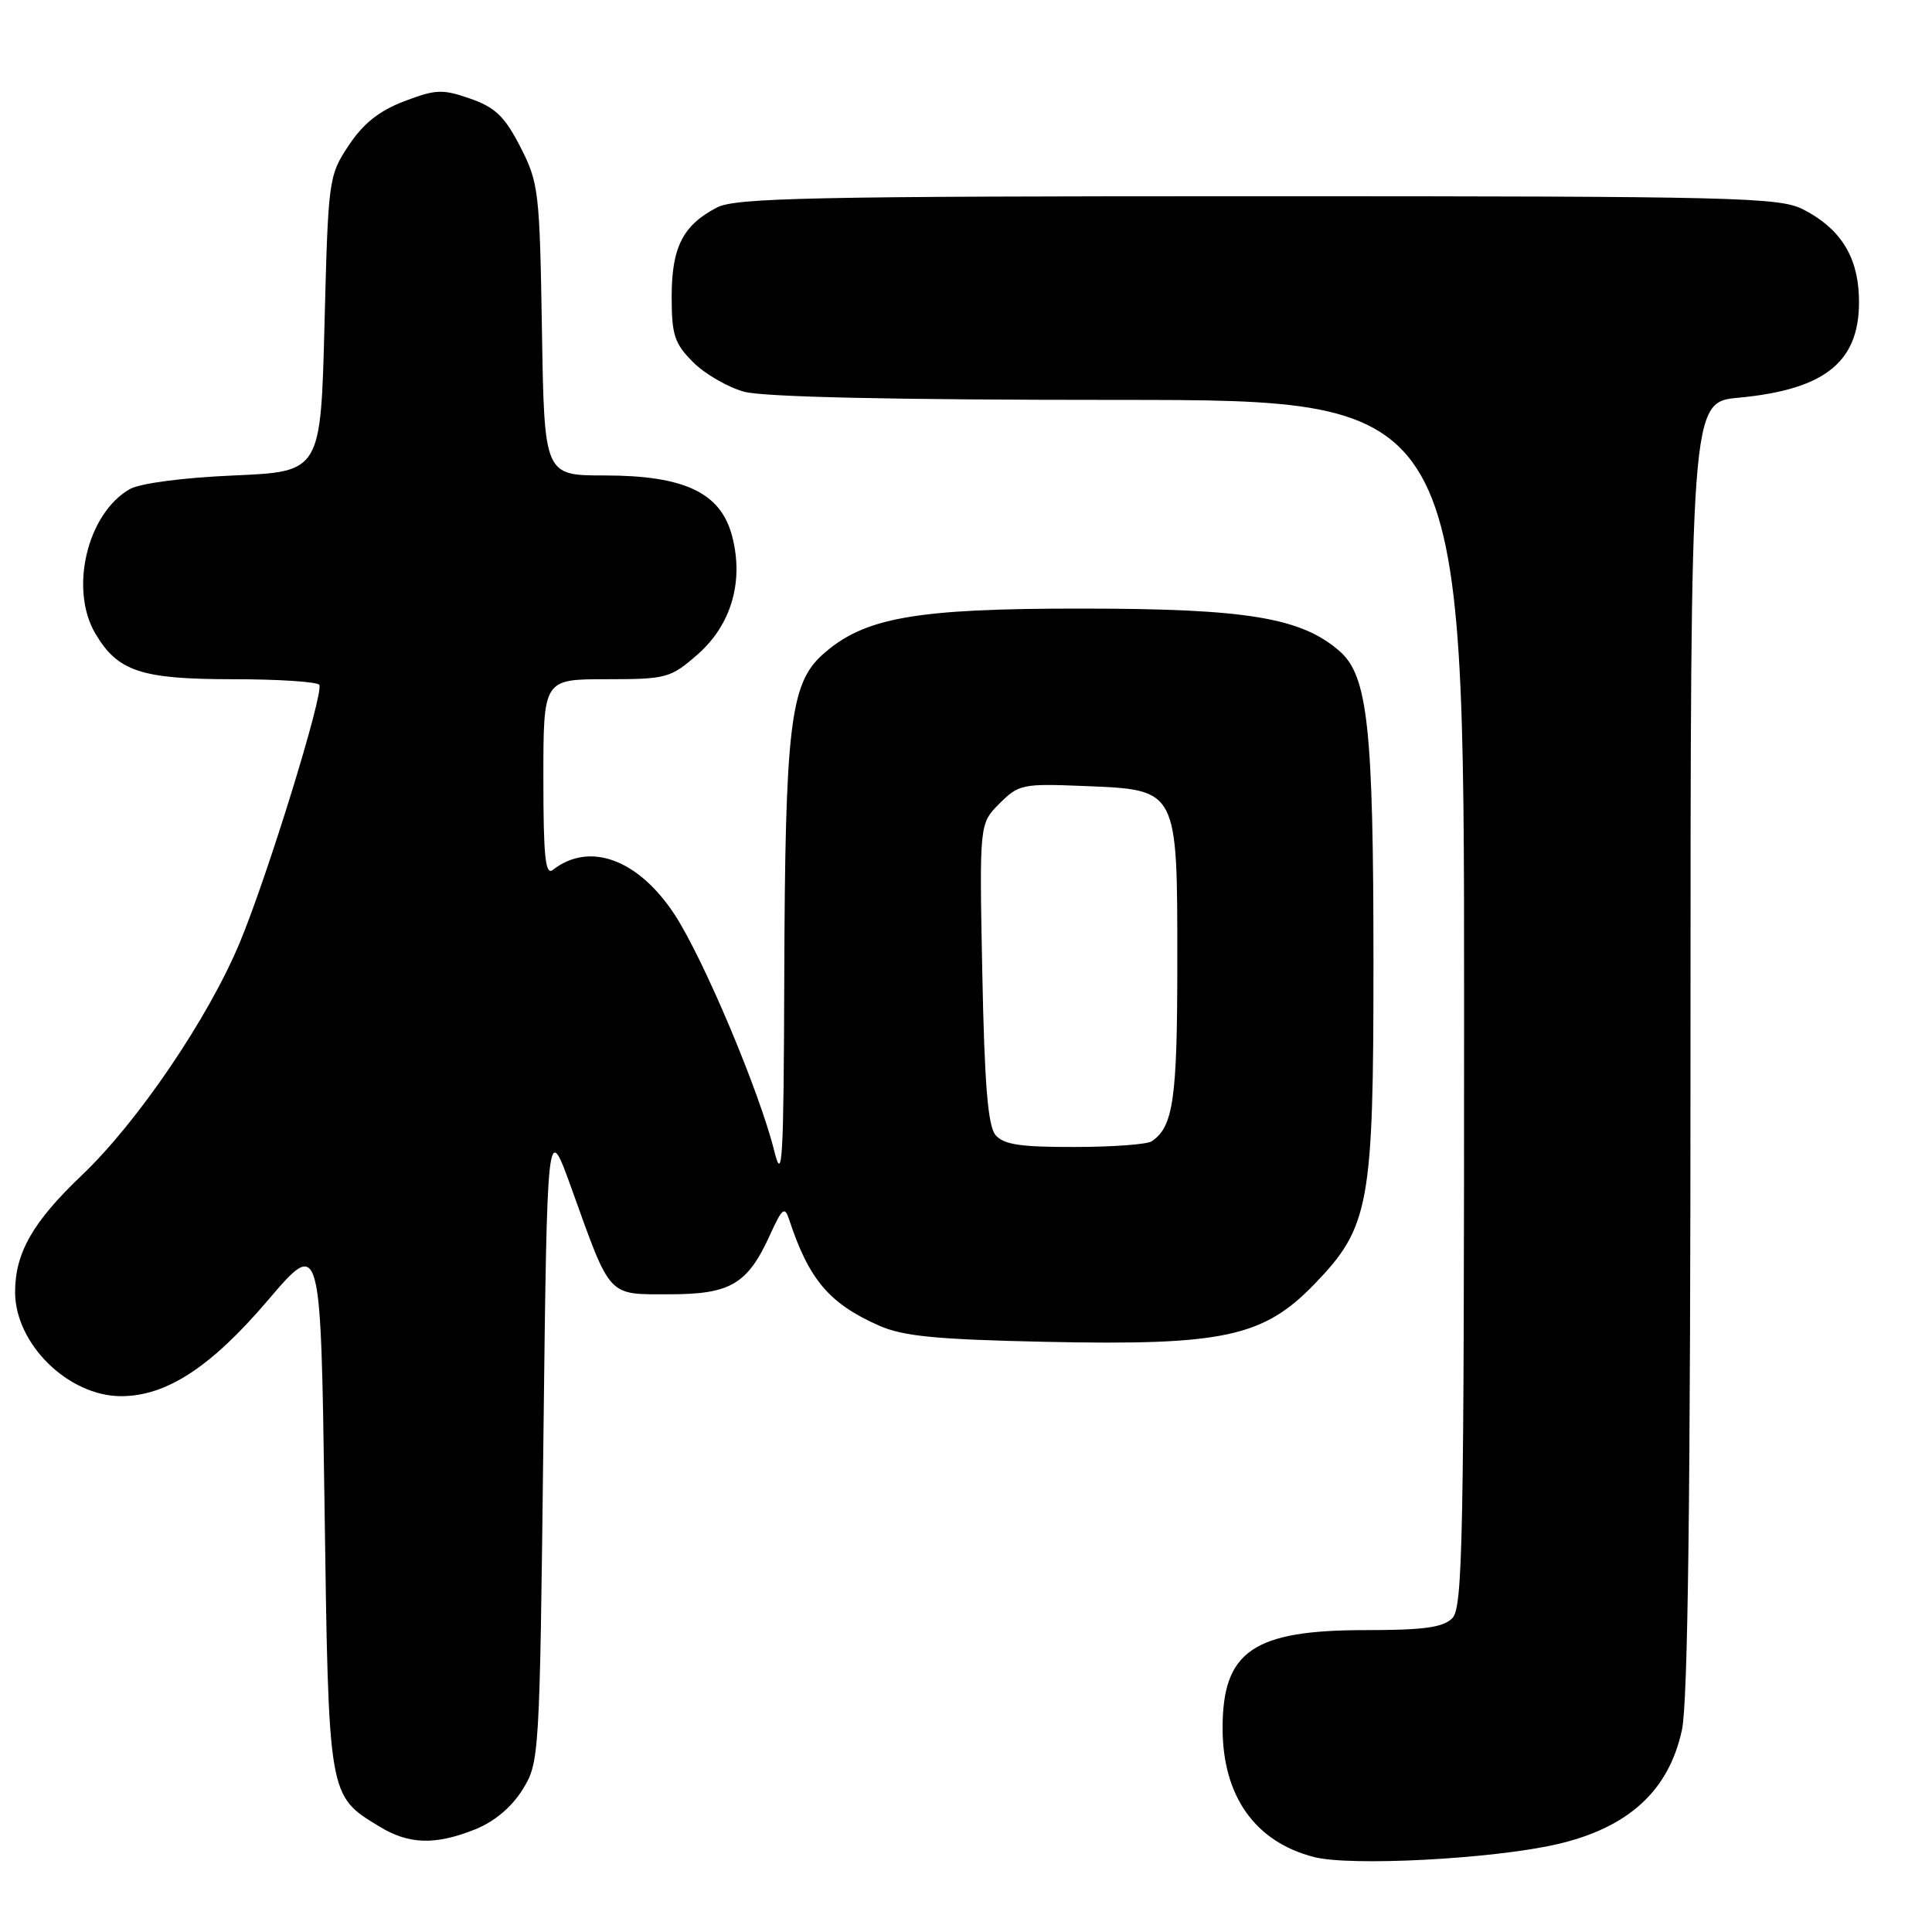 <?xml version="1.0" encoding="UTF-8" standalone="no"?>
<!DOCTYPE svg PUBLIC "-//W3C//DTD SVG 1.1//EN" "http://www.w3.org/Graphics/SVG/1.1/DTD/svg11.dtd" >
<svg xmlns="http://www.w3.org/2000/svg" xmlns:xlink="http://www.w3.org/1999/xlink" version="1.1" viewBox="0 0 256 256">
 <g >
 <path fill="currentColor"
d=" M 206.18 244.40 C 215.73 242.23 221.14 237.31 222.87 229.20 C 223.66 225.50 224.00 198.23 224.00 138.60 C 224.00 53.29 224.00 53.29 230.36 52.70 C 242.12 51.60 246.65 47.76 246.31 39.19 C 246.11 33.86 243.75 30.21 238.93 27.75 C 235.76 26.14 230.22 26.00 166.70 26.00 C 107.62 26.00 97.49 26.21 95.01 27.49 C 90.49 29.83 89.00 32.76 89.00 39.30 C 89.00 44.39 89.37 45.52 91.83 47.98 C 93.38 49.54 96.42 51.30 98.58 51.90 C 101.14 52.61 118.35 52.99 148.25 52.99 C 194.00 53.00 194.00 53.00 194.00 132.93 C 194.00 204.26 193.83 213.03 192.43 214.43 C 191.21 215.65 188.62 216.00 180.88 216.00 C 166.06 216.00 162.00 218.79 162.00 228.97 C 162.00 238.00 166.30 244.06 174.12 246.07 C 178.97 247.31 197.60 246.34 206.18 244.40 Z  M 62.96 242.40 C 65.49 241.39 67.79 239.46 69.23 237.15 C 71.47 233.54 71.51 233.02 72.00 191.00 C 72.50 148.50 72.50 148.50 75.74 157.50 C 80.98 172.08 80.44 171.50 88.70 171.50 C 96.83 171.50 99.08 170.16 102.08 163.52 C 103.62 160.13 103.98 159.83 104.54 161.52 C 107.18 169.56 109.87 172.73 116.50 175.66 C 119.70 177.07 124.10 177.49 138.61 177.80 C 162.10 178.30 167.39 177.16 174.16 170.16 C 181.46 162.61 182.00 159.66 181.99 127.57 C 181.99 96.37 181.24 89.54 177.49 86.27 C 172.42 81.85 165.22 80.65 143.50 80.64 C 121.20 80.62 114.44 81.82 108.95 86.78 C 104.70 90.63 104.03 96.31 103.92 129.50 C 103.84 153.95 103.67 156.87 102.59 152.50 C 100.62 144.58 93.20 127.00 89.38 121.17 C 84.56 113.84 78.10 111.47 73.25 115.27 C 72.26 116.04 72.00 113.48 72.00 103.12 C 72.00 90.00 72.00 90.00 80.33 90.00 C 88.30 90.00 88.83 89.86 92.40 86.75 C 96.92 82.81 98.61 76.98 96.98 70.93 C 95.45 65.26 90.64 63.00 80.10 63.00 C 72.12 63.00 72.12 63.00 71.81 43.72 C 71.51 25.32 71.38 24.21 68.95 19.47 C 66.88 15.44 65.63 14.23 62.31 13.07 C 58.64 11.79 57.75 11.82 53.56 13.42 C 50.23 14.69 48.12 16.38 46.20 19.28 C 43.55 23.27 43.49 23.72 43.00 42.92 C 42.50 62.50 42.50 62.50 31.00 63.00 C 24.25 63.29 18.55 64.04 17.20 64.81 C 11.55 68.03 9.16 78.08 12.64 83.96 C 15.60 88.97 18.69 90.00 30.85 90.00 C 36.92 90.00 42.07 90.34 42.31 90.75 C 42.93 91.83 35.45 116.07 31.77 124.90 C 27.60 134.91 18.26 148.67 10.83 155.74 C 4.33 161.93 2.00 166.02 2.00 171.22 C 2.01 178.08 9.05 184.99 16.04 185.00 C 22.05 185.00 27.94 181.16 35.50 172.29 C 42.50 164.08 42.50 164.08 43.00 199.34 C 43.55 238.36 43.47 237.88 50.30 242.04 C 54.19 244.41 57.68 244.51 62.96 242.40 Z  M 131.90 150.38 C 130.90 149.17 130.45 143.62 130.16 128.95 C 129.77 109.14 129.77 109.14 132.44 106.47 C 134.99 103.92 135.51 103.82 143.64 104.15 C 156.14 104.66 156.00 104.39 156.00 127.68 C 156.00 145.63 155.47 149.32 152.60 151.23 C 152.00 151.64 147.39 151.98 142.37 151.98 C 135.16 152.00 132.96 151.66 131.90 150.38 Z "/>
</g>
</svg>